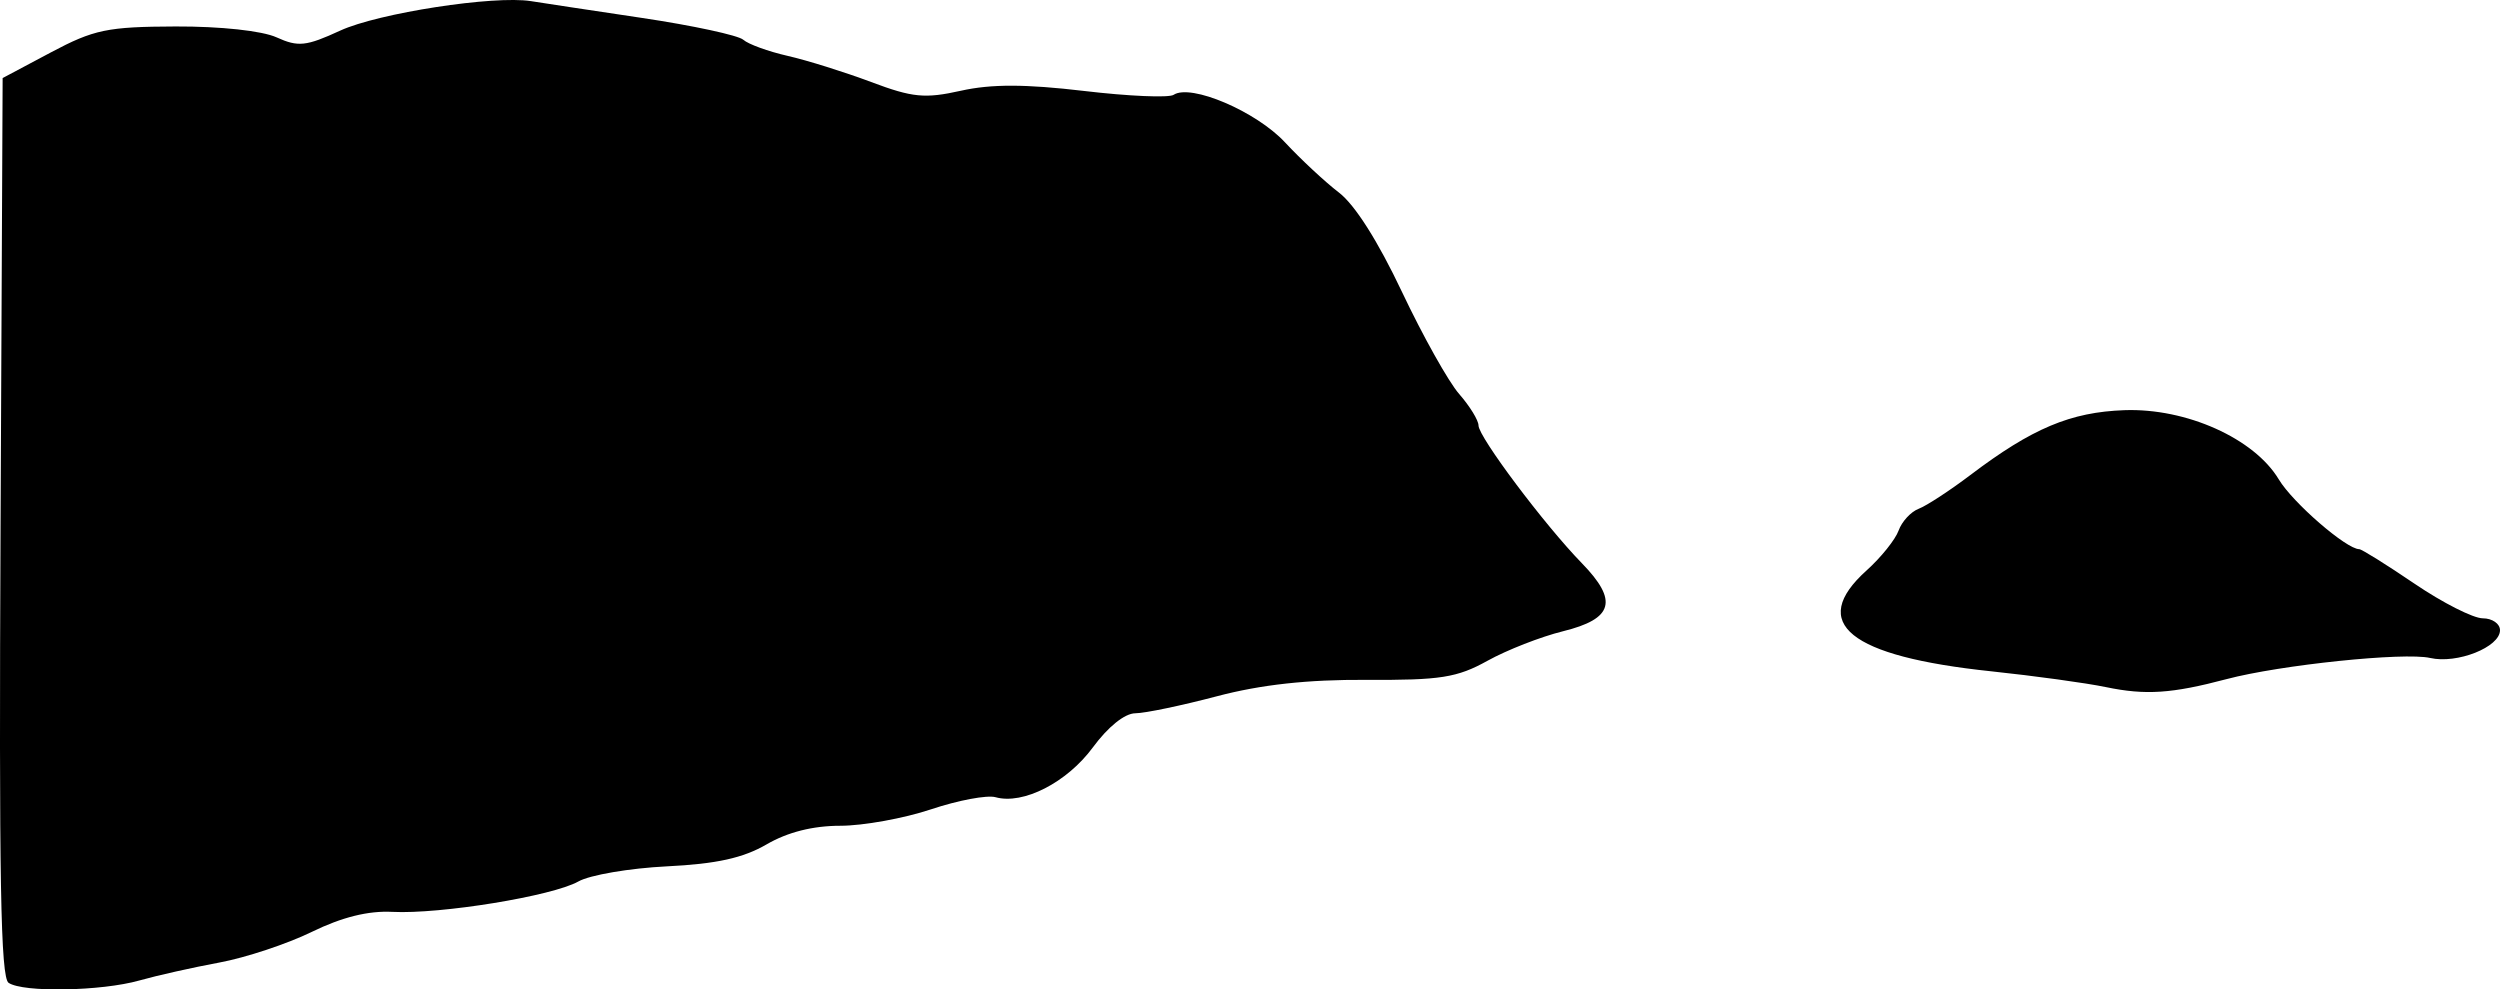 <?xml version="1.0" encoding="UTF-8" standalone="no"?>
<!-- Created with Inkscape (http://www.inkscape.org/) -->

<svg
   width="138.269mm"
   height="54.724mm"
   viewBox="0 0 138.269 54.724"
   version="1.1"
   id="svg5"
   xml:space="preserve"
   inkscape:export-filename="bitmap.svg"
   inkscape:export-xdpi="96"
   inkscape:export-ydpi="96"
   xmlns:inkscape="http://www.inkscape.org/namespaces/inkscape"
   xmlns:sodipodi="http://sodipodi.sourceforge.net/DTD/sodipodi-0.dtd"
   xmlns="http://www.w3.org/2000/svg"
   xmlns:svg="http://www.w3.org/2000/svg"><sodipodi:namedview
     id="namedview7"
     pagecolor="#ffffff"
     bordercolor="#000000"
     borderopacity="0.25"
     inkscape:showpageshadow="2"
     inkscape:pageopacity="0.0"
     inkscape:pagecheckerboard="0"
     inkscape:deskcolor="#d1d1d1"
     inkscape:document-units="mm"
     showgrid="false" /><defs
     id="defs2" /><g
     inkscape:label="Background"
     inkscape:groupmode="layer"
     id="layer1"
     style="display:inline"
     transform="translate(-35.437,-74.35)"><path
       style="fill:#000000;stroke-width:0.461"
       d="m 35.913,128.709 c -0.441,-0.301 -0.536,-5.665 -0.445,-25.212 l 0.115,-24.83 2.669,-1.419 c 2.383,-1.266 3.122,-1.42 6.895,-1.434 2.492,-0.009 4.785,0.238 5.589,0.603 1.192,0.541 1.633,0.494 3.515,-0.373 2.103,-0.969 8.523,-1.96 10.558,-1.63 0.563,0.091 3.321,0.508 6.129,0.927 2.809,0.419 5.332,0.962 5.608,1.208 0.276,0.246 1.381,0.647 2.456,0.892 1.075,0.245 3.151,0.895 4.613,1.444 2.299,0.864 2.972,0.929 4.975,0.482 1.67,-0.373 3.568,-0.369 6.799,0.013 2.466,0.292 4.696,0.388 4.957,0.215 0.948,-0.629 4.567,0.915 6.162,2.63 0.877,0.942 2.219,2.191 2.983,2.776 0.882,0.675 2.154,2.679 3.485,5.492 1.153,2.436 2.577,4.978 3.165,5.65 0.588,0.672 1.069,1.455 1.069,1.741 0,0.63 3.654,5.499 5.712,7.612 2.026,2.08 1.751,3.078 -1.042,3.768 -1.223,0.302 -3.102,1.037 -4.174,1.632 -1.68,0.933 -2.605,1.079 -6.685,1.055 -3.271,-0.019 -5.831,0.262 -8.281,0.908 -1.951,0.515 -3.98,0.938 -4.51,0.941 -0.586,0.003 -1.506,0.742 -2.349,1.886 -1.43,1.941 -3.859,3.185 -5.382,2.756 -0.468,-0.132 -2.074,0.17 -3.569,0.67 -1.495,0.5 -3.753,0.909 -5.02,0.909 -1.512,0 -2.911,0.353 -4.075,1.03 -1.299,0.755 -2.772,1.08 -5.517,1.215 -2.059,0.102 -4.261,0.478 -4.893,0.836 -1.421,0.805 -7.627,1.818 -10.293,1.681 -1.329,-0.069 -2.786,0.294 -4.448,1.106 -1.359,0.665 -3.661,1.428 -5.116,1.697 -1.454,0.269 -3.445,0.715 -4.424,0.992 -2.104,0.595 -6.436,0.673 -7.233,0.129 z M 151.909,112.352 c -1.101,-0.229 -3.949,-0.621 -6.329,-0.872 -7.883,-0.828 -10.151,-2.662 -6.905,-5.582 0.795,-0.715 1.591,-1.707 1.769,-2.204 0.178,-0.497 0.678,-1.04 1.112,-1.205 0.434,-0.166 1.722,-1.007 2.861,-1.869 3.413,-2.583 5.541,-3.478 8.519,-3.584 3.422,-0.122 7.178,1.564 8.537,3.831 0.769,1.284 3.738,3.857 4.45,3.857 0.134,0 1.511,0.861 3.06,1.912 1.55,1.052 3.246,1.912 3.77,1.912 0.524,0 0.953,0.297 0.953,0.659 0,0.933 -2.374,1.875 -3.863,1.534 -1.435,-0.329 -8.291,0.383 -11.262,1.17 -3.028,0.802 -4.476,0.898 -6.673,0.441 z"
       id="path565" /></g></svg>
